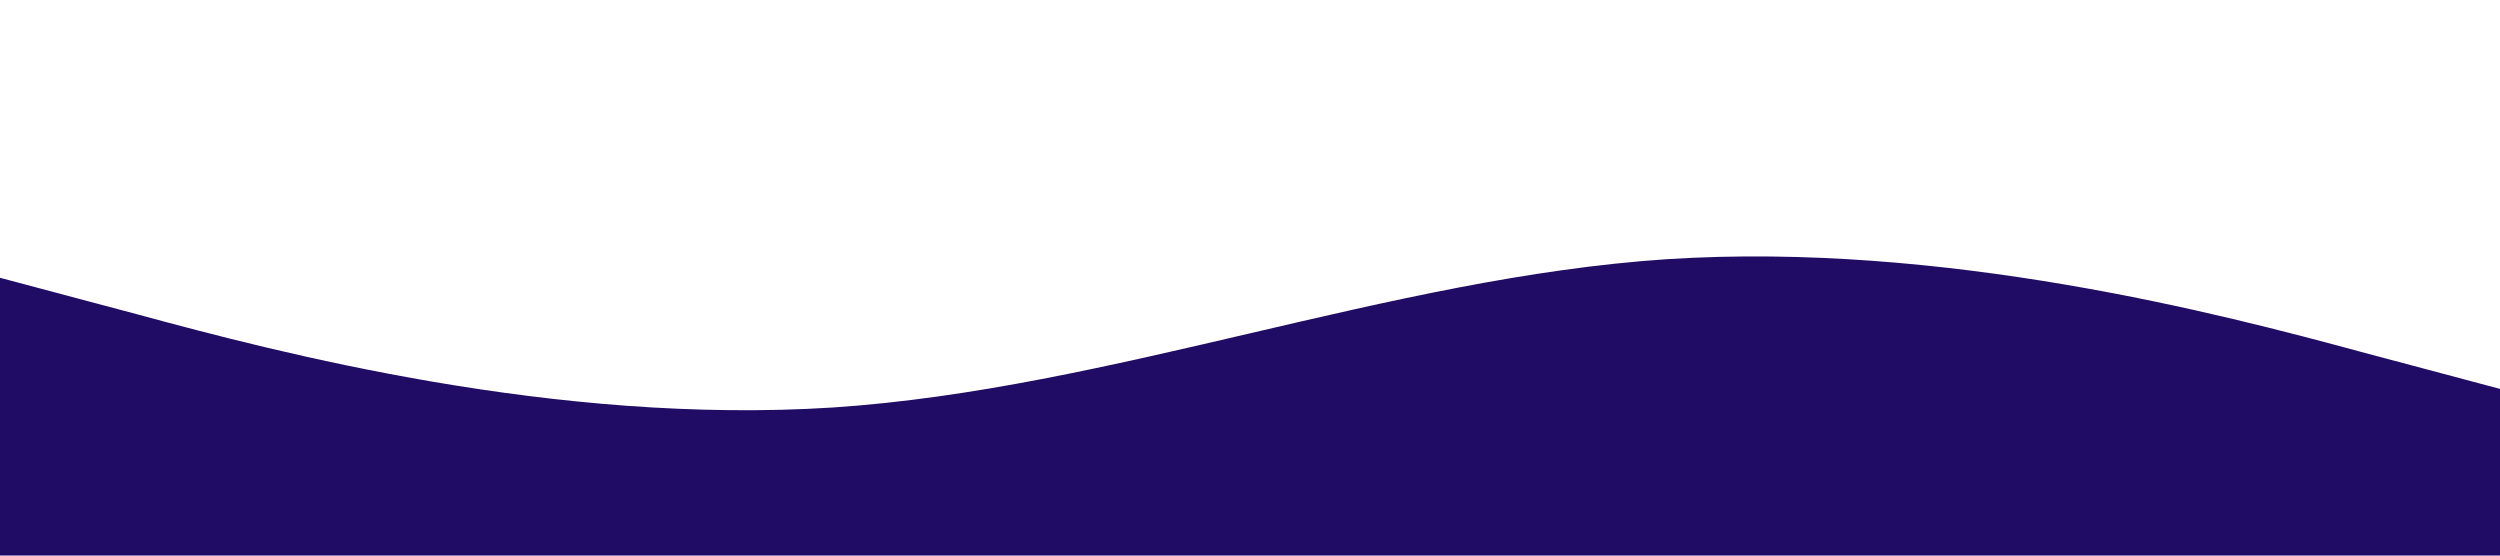 <?xml version="1.0" standalone="no"?><svg xmlns="http://www.w3.org/2000/svg" viewBox="0 0 1440 320"><path fill="#200C64" fill-opacity="1" d="M0,160L80,181.3C160,203,320,245,480,234.7C640,224,800,160,960,149.3C1120,139,1280,181,1360,202.7L1440,224L1440,320L1360,320C1280,320,1120,320,960,320C800,320,640,320,480,320C320,320,160,320,80,320L0,320Z"></path></svg>